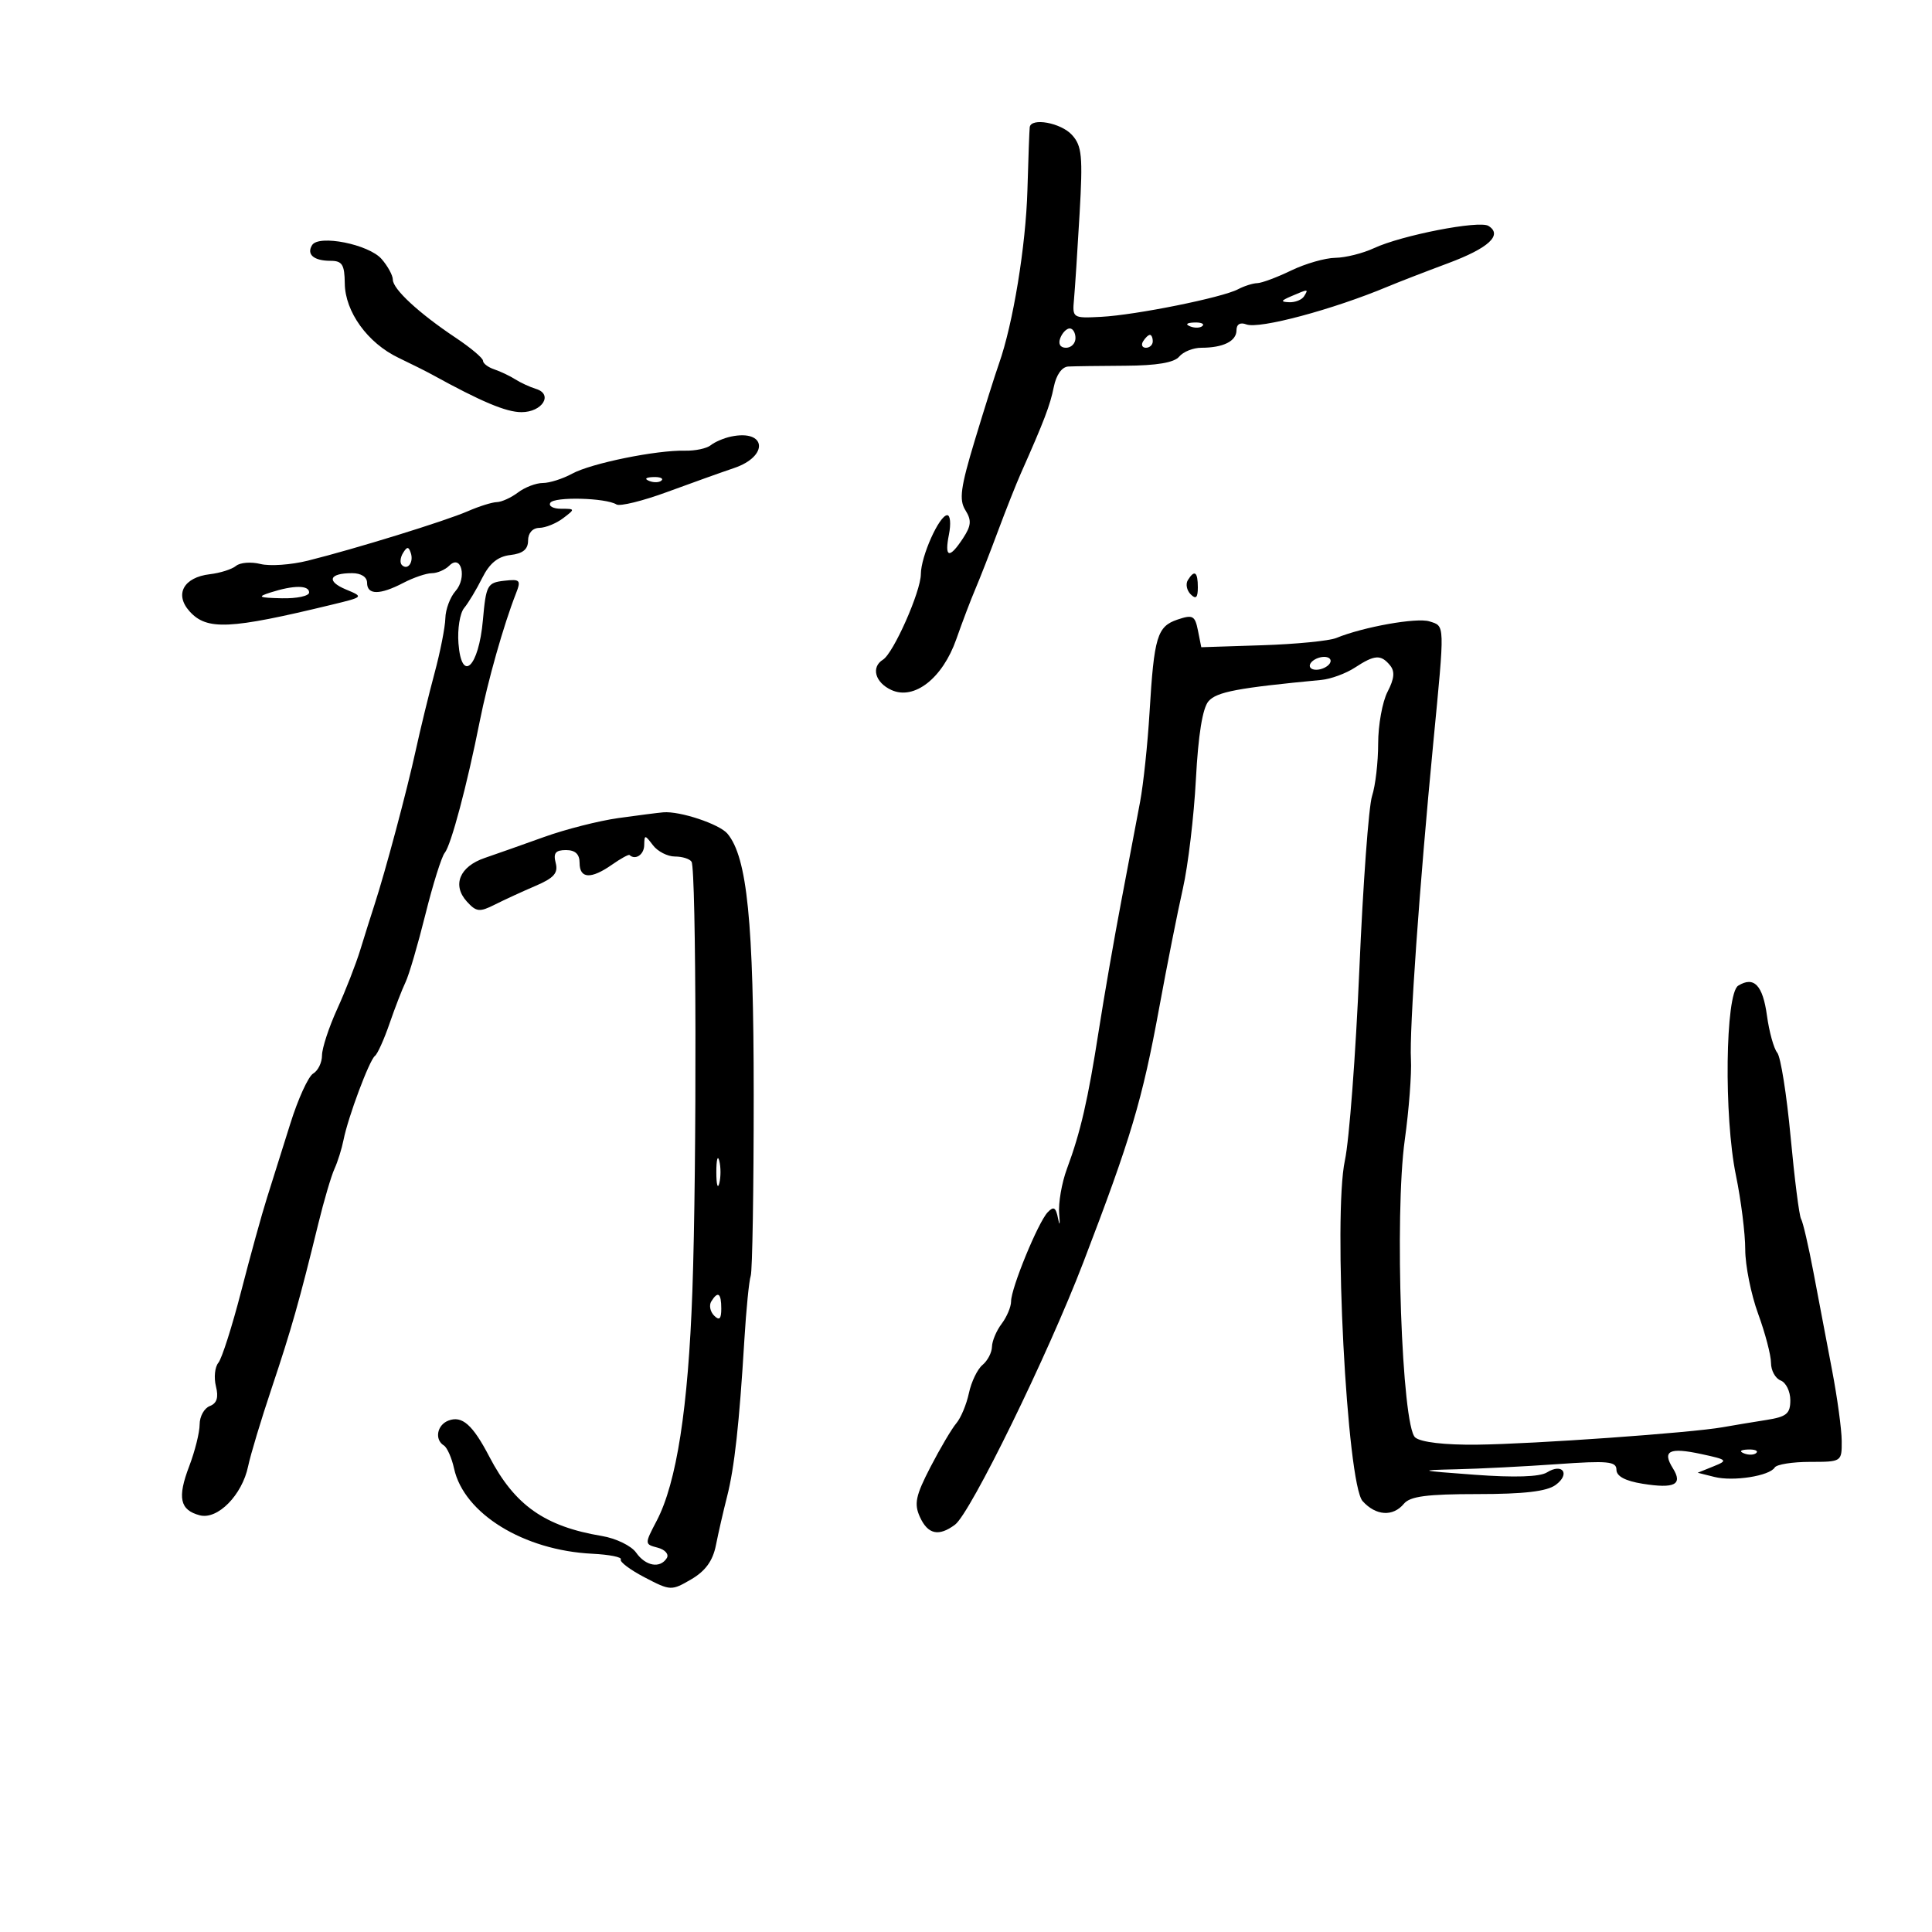<svg xmlns="http://www.w3.org/2000/svg" width="300" height="300" viewBox="0 0 300 300" version="1.1">
	<path d="M 159.896 19.750 C 159.839 20.163, 159.678 24.550, 159.538 29.500 C 159.291 38.194, 157.307 50.298, 155.111 56.500 C 154.527 58.150, 152.841 63.496, 151.365 68.380 C 149.156 75.691, 148.897 77.606, 149.901 79.214 C 150.890 80.797, 150.821 81.624, 149.537 83.583 C 147.406 86.835, 146.625 86.627, 147.350 83 C 147.680 81.350, 147.563 80, 147.089 80 C 145.856 80, 143.002 86.372, 142.990 89.151 C 142.979 91.859, 138.740 101.425, 137.103 102.436 C 135.219 103.601, 135.888 105.992, 138.421 107.146 C 141.973 108.764, 146.378 105.308, 148.501 99.237 C 149.412 96.632, 150.734 93.150, 151.439 91.500 C 152.144 89.850, 153.725 85.800, 154.954 82.500 C 156.182 79.200, 157.787 75.150, 158.519 73.500 C 162.141 65.346, 163.067 62.917, 163.634 60.080 C 164.007 58.215, 164.891 56.966, 165.875 56.914 C 166.769 56.867, 170.753 56.811, 174.730 56.791 C 179.611 56.766, 182.330 56.307, 183.102 55.377 C 183.731 54.620, 185.278 54, 186.541 54 C 189.943 54, 192 52.977, 192 51.286 C 192 50.351, 192.576 50.007, 193.529 50.373 C 195.517 51.136, 206.950 48.079, 215.500 44.498 C 217.150 43.807, 221.365 42.175, 224.866 40.871 C 231.170 38.523, 233.383 36.473, 231.121 35.075 C 229.684 34.187, 217.663 36.526, 213.349 38.534 C 211.616 39.340, 208.916 40.015, 207.349 40.034 C 205.782 40.053, 202.700 40.937, 200.500 42 C 198.300 43.063, 195.931 43.947, 195.236 43.966 C 194.541 43.985, 193.191 44.413, 192.236 44.918 C 189.792 46.210, 176.376 48.914, 171 49.197 C 166.571 49.430, 166.504 49.387, 166.772 46.467 C 166.921 44.835, 167.311 38.868, 167.637 33.206 C 168.154 24.235, 168.003 22.660, 166.460 20.956 C 164.752 19.069, 160.108 18.215, 159.896 19.750 M 48.460 38.064 C 47.565 39.513, 48.732 40.500, 51.340 40.500 C 53.135 40.500, 53.506 41.092, 53.537 44.003 C 53.584 48.413, 57.079 53.258, 61.869 55.553 C 63.866 56.510, 66.175 57.664, 67 58.118 C 74.757 62.387, 78.590 64, 80.975 64 C 84.211 64, 85.946 61.226, 83.233 60.390 C 82.280 60.096, 80.825 59.425, 80 58.899 C 79.175 58.373, 77.713 57.678, 76.750 57.354 C 75.787 57.031, 75 56.430, 75 56.019 C 75 55.608, 73.088 53.997, 70.750 52.439 C 65.056 48.643, 61 44.892, 61 43.424 C 61 42.763, 60.212 41.319, 59.250 40.216 C 57.263 37.938, 49.495 36.389, 48.460 38.064 M 200.500 46 C 198.870 46.701, 198.812 46.872, 200.191 46.930 C 201.121 46.968, 202.160 46.550, 202.500 46 C 203.211 44.850, 203.176 44.850, 200.500 46 M 184.813 50.683 C 185.534 50.972, 186.397 50.936, 186.729 50.604 C 187.061 50.272, 186.471 50.036, 185.417 50.079 C 184.252 50.127, 184.015 50.364, 184.813 50.683 M 164.638 52.500 C 164.288 53.414, 164.637 54, 165.531 54 C 166.339 54, 167 53.325, 167 52.500 C 167 51.675, 166.598 51, 166.107 51 C 165.616 51, 164.955 51.675, 164.638 52.500 M 177.500 53 C 177.160 53.550, 177.359 54, 177.941 54 C 178.523 54, 179 53.550, 179 53 C 179 52.450, 178.802 52, 178.559 52 C 178.316 52, 177.840 52.450, 177.500 53 M 113.500 67.792 C 112.400 68.025, 110.990 68.628, 110.368 69.132 C 109.745 69.637, 107.945 70.019, 106.368 69.981 C 101.937 69.874, 91.798 71.940, 88.846 73.551 C 87.386 74.348, 85.334 75, 84.287 75 C 83.239 75, 81.509 75.661, 80.441 76.468 C 79.374 77.276, 77.893 77.951, 77.151 77.968 C 76.409 77.986, 74.384 78.620, 72.651 79.377 C 69.183 80.892, 55.181 85.221, 47.791 87.063 C 45.200 87.709, 41.895 87.939, 40.445 87.576 C 38.995 87.212, 37.289 87.343, 36.654 87.868 C 36.019 88.393, 34.195 88.975, 32.601 89.162 C 28.503 89.640, 27.054 92.297, 29.447 94.941 C 32.128 97.904, 35.666 97.737, 51.500 93.903 C 56.491 92.694, 56.495 92.690, 53.726 91.536 C 50.636 90.249, 51.099 89, 54.667 89 C 56.074 89, 57 89.595, 57 90.500 C 57 92.406, 58.988 92.409, 62.636 90.506 C 64.211 89.685, 66.198 89.010, 67.050 89.006 C 67.903 89.003, 69.125 88.475, 69.767 87.833 C 71.634 85.966, 72.547 89.730, 70.727 91.787 C 69.894 92.729, 69.186 94.625, 69.154 96 C 69.123 97.375, 68.370 101.200, 67.482 104.500 C 66.594 107.800, 65.278 113.200, 64.558 116.500 C 63.195 122.748, 59.837 135.320, 58.147 140.500 C 57.609 142.150, 56.617 145.300, 55.942 147.500 C 55.268 149.700, 53.655 153.834, 52.358 156.686 C 51.061 159.538, 50 162.778, 50 163.886 C 50 164.994, 49.383 166.260, 48.630 166.700 C 47.876 167.140, 46.275 170.650, 45.073 174.500 C 43.870 178.350, 42.243 183.525, 41.457 186 C 40.671 188.475, 38.873 194.982, 37.463 200.459 C 36.052 205.937, 34.451 210.956, 33.906 211.613 C 33.360 212.271, 33.192 213.916, 33.531 215.269 C 33.965 216.996, 33.680 217.909, 32.574 218.333 C 31.708 218.665, 31 219.949, 31 221.185 C 31 222.422, 30.270 225.344, 29.379 227.679 C 27.513 232.564, 27.928 234.486, 31.024 235.296 C 33.794 236.020, 37.606 232.149, 38.531 227.671 C 38.891 225.927, 40.543 220.450, 42.201 215.500 C 45.235 206.440, 46.508 201.949, 49.430 190 C 50.304 186.425, 51.431 182.600, 51.934 181.500 C 52.438 180.400, 53.072 178.375, 53.344 177 C 54.040 173.477, 57.358 164.607, 58.221 163.959 C 58.617 163.662, 59.633 161.412, 60.478 158.959 C 61.323 156.507, 62.447 153.600, 62.976 152.500 C 63.506 151.400, 64.891 146.675, 66.054 142 C 67.218 137.325, 68.568 133.021, 69.053 132.436 C 70.038 131.249, 72.528 121.897, 74.495 112 C 75.739 105.740, 78.209 97.020, 80.108 92.183 C 80.939 90.067, 80.778 89.893, 78.259 90.183 C 75.671 90.480, 75.468 90.860, 74.984 96.296 C 74.332 103.628, 71.670 106.153, 71.189 99.897 C 71.018 97.672, 71.415 95.205, 72.071 94.414 C 72.728 93.623, 73.993 91.519, 74.882 89.738 C 76.021 87.458, 77.314 86.406, 79.250 86.184 C 81.193 85.960, 82 85.300, 82 83.934 C 82 82.771, 82.698 81.987, 83.750 81.968 C 84.713 81.951, 86.374 81.276, 87.441 80.468 C 89.333 79.037, 89.325 79, 87.132 79 C 85.895 79, 85.140 78.583, 85.455 78.072 C 86.058 77.097, 94.053 77.297, 95.724 78.330 C 96.260 78.661, 99.803 77.789, 103.599 76.393 C 107.395 74.996, 112.069 73.324, 113.986 72.677 C 119.426 70.841, 119.007 66.627, 113.500 67.792 M 100.813 74.683 C 101.534 74.972, 102.397 74.936, 102.729 74.604 C 103.061 74.272, 102.471 74.036, 101.417 74.079 C 100.252 74.127, 100.015 74.364, 100.813 74.683 M 62.583 85.866 C 62.152 86.563, 62.070 87.403, 62.400 87.733 C 63.295 88.628, 64.271 87.312, 63.787 85.862 C 63.449 84.846, 63.213 84.846, 62.583 85.866 M 184.446 90.087 C 184.077 90.685, 184.275 91.675, 184.887 92.287 C 185.704 93.104, 186 92.815, 186 91.200 C 186 88.785, 185.481 88.413, 184.446 90.087 M 42 92 C 39.876 92.680, 40.140 92.816, 43.750 92.900 C 46.087 92.955, 48 92.550, 48 92 C 48 90.847, 45.599 90.847, 42 92 M 182.845 96.207 C 179.684 97.274, 179.203 98.869, 178.501 110.610 C 178.209 115.499, 177.548 121.750, 177.034 124.500 C 176.520 127.250, 175.199 134.225, 174.099 140 C 173 145.775, 171.434 154.775, 170.620 160 C 168.935 170.817, 167.789 175.796, 165.678 181.479 C 164.865 183.668, 164.321 186.818, 164.469 188.479 C 164.616 190.141, 164.541 190.485, 164.302 189.245 C 163.957 187.463, 163.618 187.254, 162.680 188.245 C 161.187 189.826, 157 200.021, 157 202.078 C 157 202.925, 156.339 204.491, 155.532 205.559 C 154.724 206.626, 154.049 208.232, 154.032 209.128 C 154.014 210.023, 153.354 211.291, 152.564 211.947 C 151.775 212.602, 150.825 214.570, 150.453 216.319 C 150.081 218.069, 149.203 220.175, 148.501 221 C 147.798 221.825, 145.988 224.888, 144.477 227.807 C 142.177 232.252, 141.912 233.511, 142.844 235.557 C 144.078 238.266, 145.766 238.635, 148.295 236.750 C 150.695 234.961, 162.701 210.415, 168.226 196 C 175.613 176.729, 177.372 170.826, 179.999 156.500 C 181.210 149.900, 182.862 141.575, 183.672 138 C 184.483 134.425, 185.394 126.775, 185.699 121 C 186.063 114.097, 186.734 109.946, 187.660 108.884 C 188.928 107.428, 192.197 106.812, 205.176 105.580 C 206.648 105.441, 208.995 104.578, 210.391 103.663 C 213.450 101.659, 214.419 101.595, 215.836 103.303 C 216.622 104.250, 216.519 105.373, 215.459 107.417 C 214.656 108.963, 214 112.585, 214 115.465 C 214 118.345, 213.574 122.006, 213.053 123.601 C 212.532 125.195, 211.645 137.300, 211.081 150.500 C 210.517 163.700, 209.507 177.059, 208.835 180.187 C 206.986 188.794, 209.151 230.405, 211.588 233.097 C 213.656 235.383, 216.299 235.549, 218 233.500 C 218.957 232.346, 221.597 232, 229.431 232 C 236.647 232, 240.183 231.586, 241.557 230.582 C 243.879 228.884, 242.648 227.115, 240.205 228.638 C 239.096 229.329, 235.177 229.456, 229 229.001 C 220.265 228.358, 220.031 228.289, 226.096 228.151 C 229.724 228.068, 236.812 227.708, 241.846 227.350 C 249.660 226.796, 251 226.923, 251 228.222 C 251 229.229, 252.376 229.964, 255.061 230.394 C 260.038 231.190, 261.345 230.525, 259.767 227.999 C 258.070 225.281, 259.195 224.712, 264.160 225.780 C 268.263 226.663, 268.367 226.768, 266.058 227.700 L 263.615 228.687 266.210 229.338 C 269.136 230.072, 274.764 229.191, 275.580 227.871 C 275.876 227.392, 278.341 227, 281.059 227 C 285.971 227, 286 226.981, 285.980 223.750 C 285.970 221.963, 285.295 217.012, 284.480 212.750 C 283.666 208.488, 282.367 201.650, 281.593 197.555 C 280.819 193.460, 279.953 189.734, 279.669 189.274 C 279.385 188.815, 278.655 183.082, 278.045 176.534 C 277.436 169.987, 276.502 164.105, 275.970 163.464 C 275.438 162.823, 274.719 160.232, 274.373 157.707 C 273.724 152.970, 272.356 151.544, 269.909 153.055 C 267.901 154.295, 267.670 173.383, 269.553 182.500 C 270.348 186.350, 270.999 191.531, 270.999 194.014 C 271 196.497, 271.900 200.991, 273 204 C 274.100 207.009, 275 210.442, 275 211.629 C 275 212.815, 275.675 214.045, 276.500 214.362 C 277.325 214.678, 278 216.056, 278 217.423 C 278 219.525, 277.420 220, 274.250 220.497 C 272.188 220.820, 269.150 221.325, 267.500 221.619 C 262.603 222.492, 238.137 224.229, 229.354 224.327 C 224.332 224.383, 220.651 223.955, 219.754 223.211 C 217.663 221.476, 216.512 188.649, 218.133 177 C 218.783 172.325, 219.213 166.700, 219.089 164.500 C 218.832 159.964, 220.399 137.763, 222.549 115.457 C 224.370 96.573, 224.392 97.259, 221.956 96.486 C 219.997 95.864, 211.691 97.346, 207.500 99.065 C 206.400 99.517, 201.233 100.024, 196.017 100.193 L 186.534 100.500 186.017 97.905 C 185.556 95.592, 185.212 95.408, 182.845 96.207 M 203.500 103 C 203.160 103.550, 203.557 104, 204.382 104 C 205.207 104, 206.160 103.550, 206.500 103 C 206.840 102.450, 206.443 102, 205.618 102 C 204.793 102, 203.840 102.450, 203.500 103 M 96 127.033 C 92.975 127.458, 87.800 128.775, 84.500 129.962 C 81.200 131.149, 77.045 132.616, 75.266 133.223 C 71.367 134.553, 70.180 137.436, 72.484 139.983 C 73.956 141.609, 74.459 141.665, 76.824 140.472 C 78.296 139.730, 81.145 138.419, 83.156 137.559 C 86.021 136.334, 86.699 135.563, 86.289 133.998 C 85.888 132.465, 86.260 132, 87.883 132 C 89.333 132, 90 132.630, 90 134 C 90 136.458, 91.766 136.553, 95.027 134.268 C 96.387 133.316, 97.612 132.641, 97.750 132.768 C 98.658 133.610, 100.005 132.714, 100.032 131.250 C 100.062 129.583, 100.127 129.583, 101.392 131.250 C 102.123 132.213, 103.657 133, 104.801 133 C 105.946 133, 107.108 133.366, 107.384 133.813 C 108.125 135.011, 108.212 180.835, 107.511 200.500 C 106.864 218.645, 105.061 230.248, 101.973 236.142 C 100.074 239.767, 100.075 239.786, 102.133 240.325 C 103.271 240.622, 103.904 241.346, 103.542 241.933 C 102.514 243.595, 100.248 243.192, 98.773 241.086 C 98.035 240.033, 95.647 238.874, 93.466 238.510 C 84.589 237.030, 79.916 233.738, 75.985 226.195 C 73.393 221.223, 71.751 219.775, 69.627 220.590 C 67.857 221.269, 67.444 223.538, 68.923 224.452 C 69.431 224.766, 70.144 226.379, 70.508 228.035 C 72.045 235.033, 81.307 240.741, 91.970 241.264 C 94.621 241.394, 96.614 241.793, 96.398 242.150 C 96.182 242.508, 97.848 243.761, 100.100 244.935 C 104.114 247.028, 104.258 247.033, 107.339 245.234 C 109.539 243.949, 110.688 242.362, 111.166 239.949 C 111.542 238.052, 112.321 234.650, 112.899 232.388 C 114.047 227.888, 114.800 221.056, 115.588 208 C 115.870 203.325, 116.312 198.877, 116.571 198.115 C 116.829 197.354, 117.038 184.692, 117.035 169.978 C 117.029 143.130, 116.027 133.148, 112.967 129.461 C 111.730 127.970, 105.584 125.920, 103 126.137 C 102.175 126.206, 99.025 126.609, 96 127.033 M 111.232 182 C 111.232 183.925, 111.438 184.713, 111.689 183.750 C 111.941 182.787, 111.941 181.213, 111.689 180.250 C 111.438 179.287, 111.232 180.075, 111.232 182 M 110.446 202.087 C 110.077 202.685, 110.275 203.675, 110.887 204.287 C 111.704 205.104, 112 204.815, 112 203.200 C 112 200.785, 111.481 200.413, 110.446 202.087 M 270.813 225.683 C 271.534 225.972, 272.397 225.936, 272.729 225.604 C 273.061 225.272, 272.471 225.036, 271.417 225.079 C 270.252 225.127, 270.015 225.364, 270.813 225.683" stroke="none" fill="black" fill-rule="evenodd"/>
</svg>